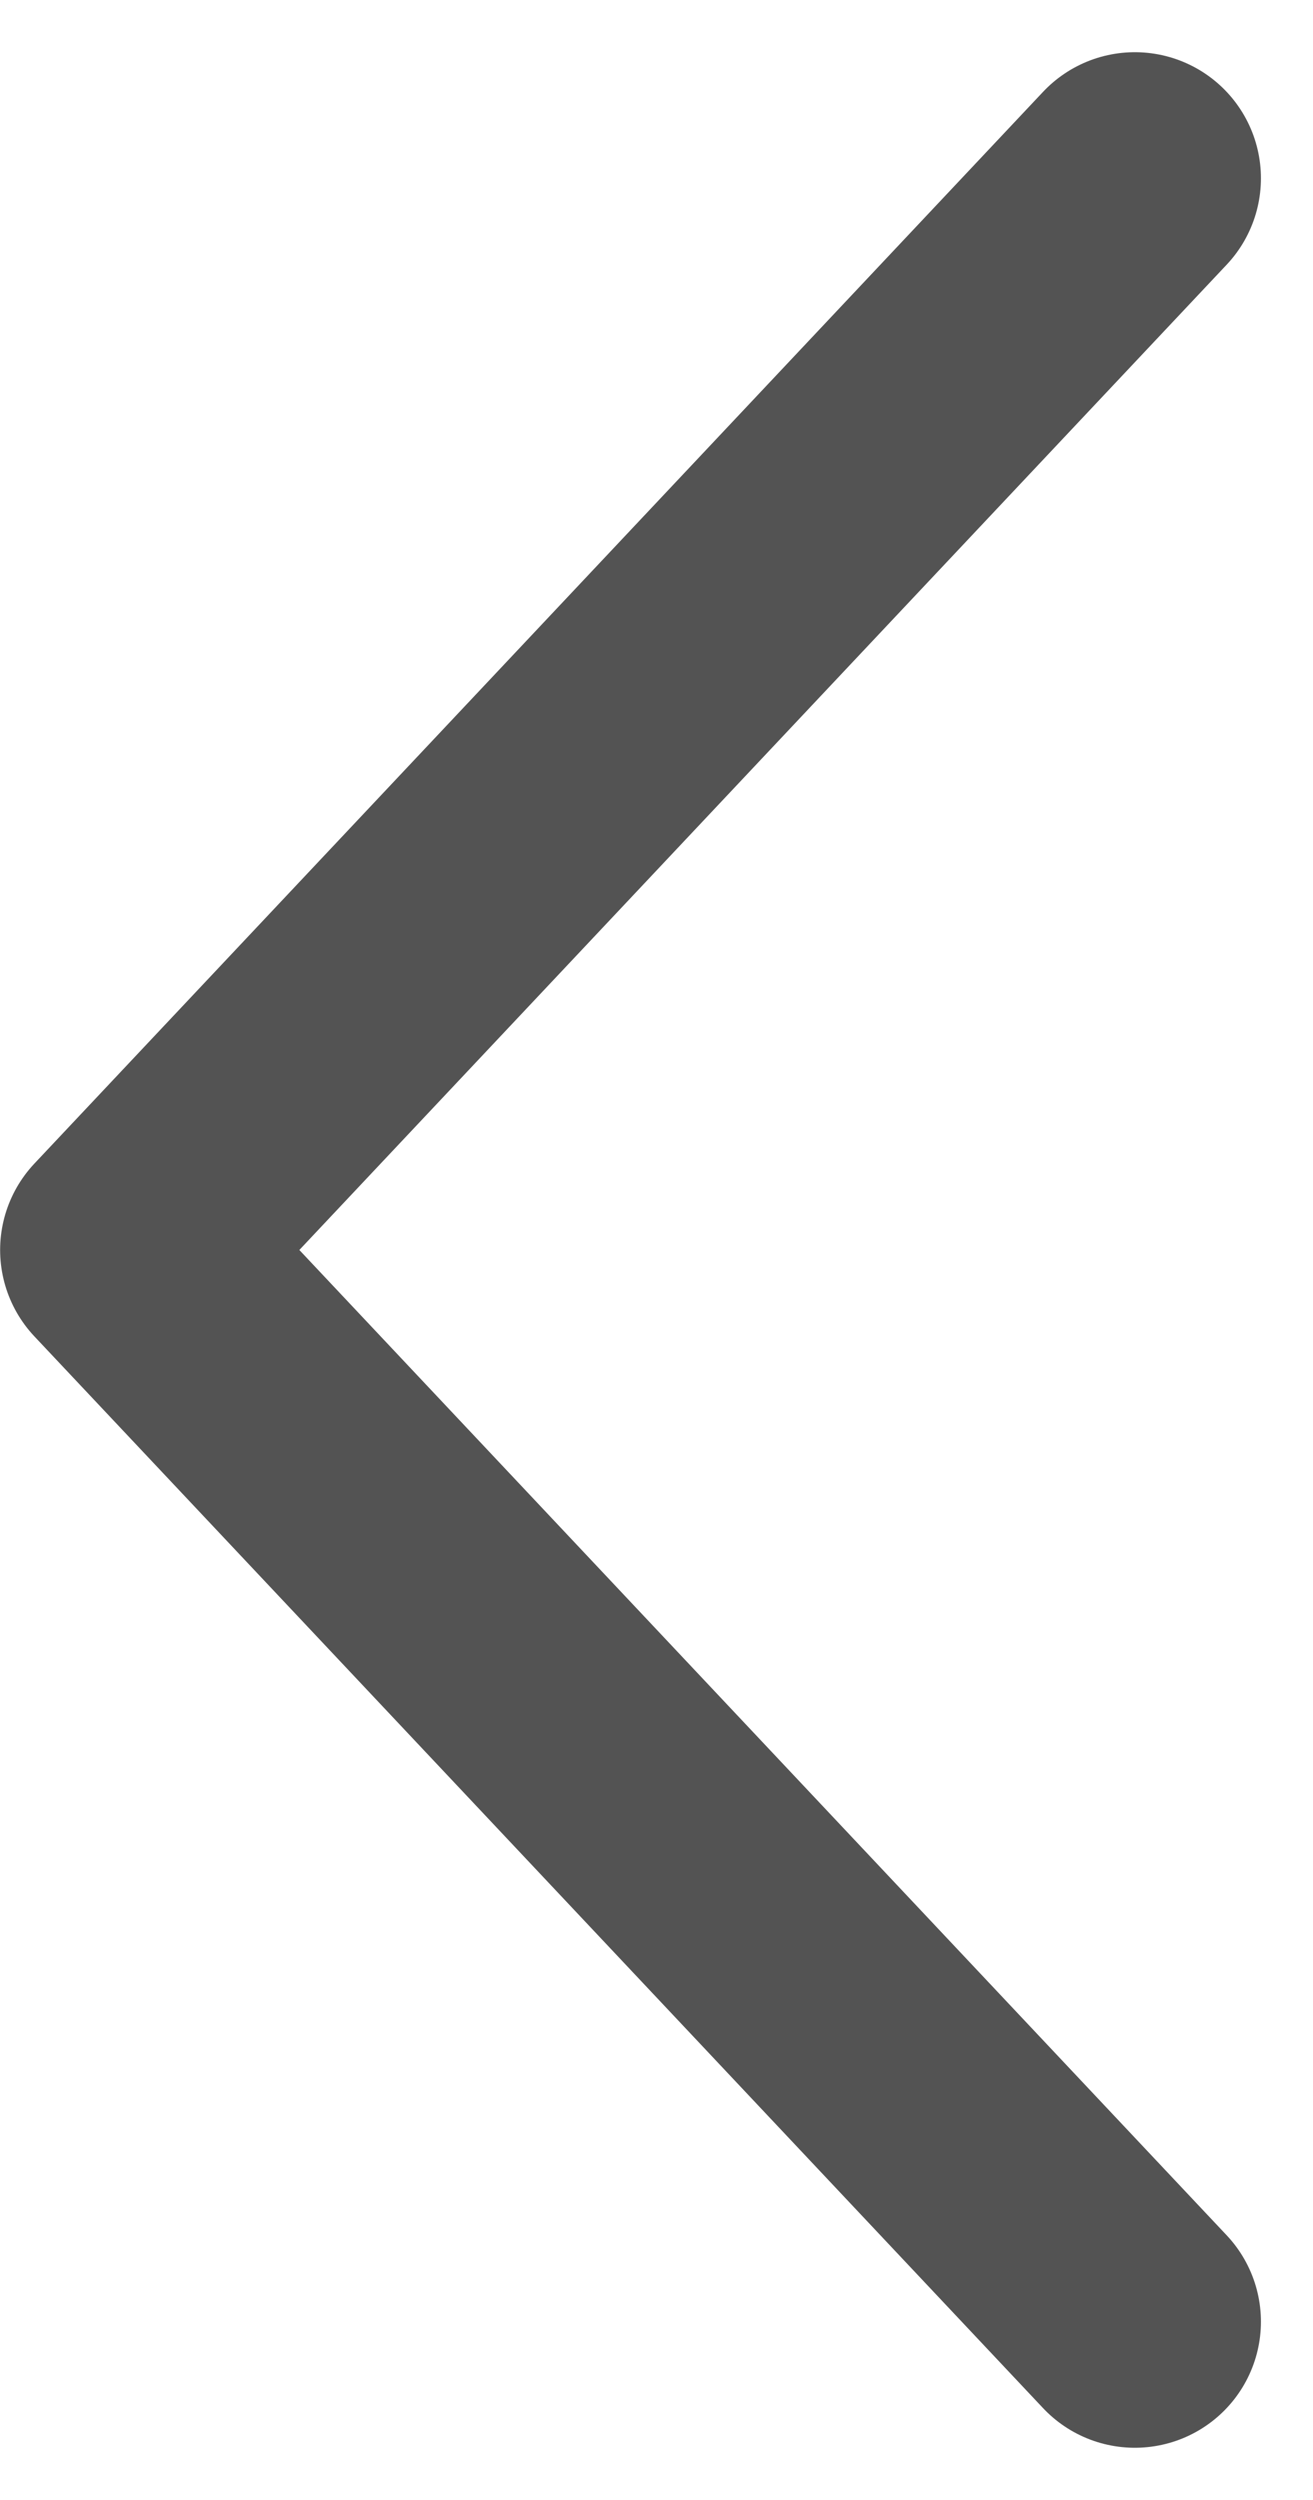 <svg xmlns="http://www.w3.org/2000/svg" width="10.414" height="19.827" viewBox="0 0 10.414 19.827">
  <g id="Back_Btn" data-name="Back Btn" transform="translate(-14.5 -10.086)">
    <path id="Path_358" data-name="Path 358" d="M6194.4-3039.731l-8,8.5,8,8.5" transform="translate(-6170.899 3051.231)" fill="none" stroke="#535353" stroke-linecap="round" stroke-linejoin="round" stroke-width="2"/>
  </g>
</svg>
